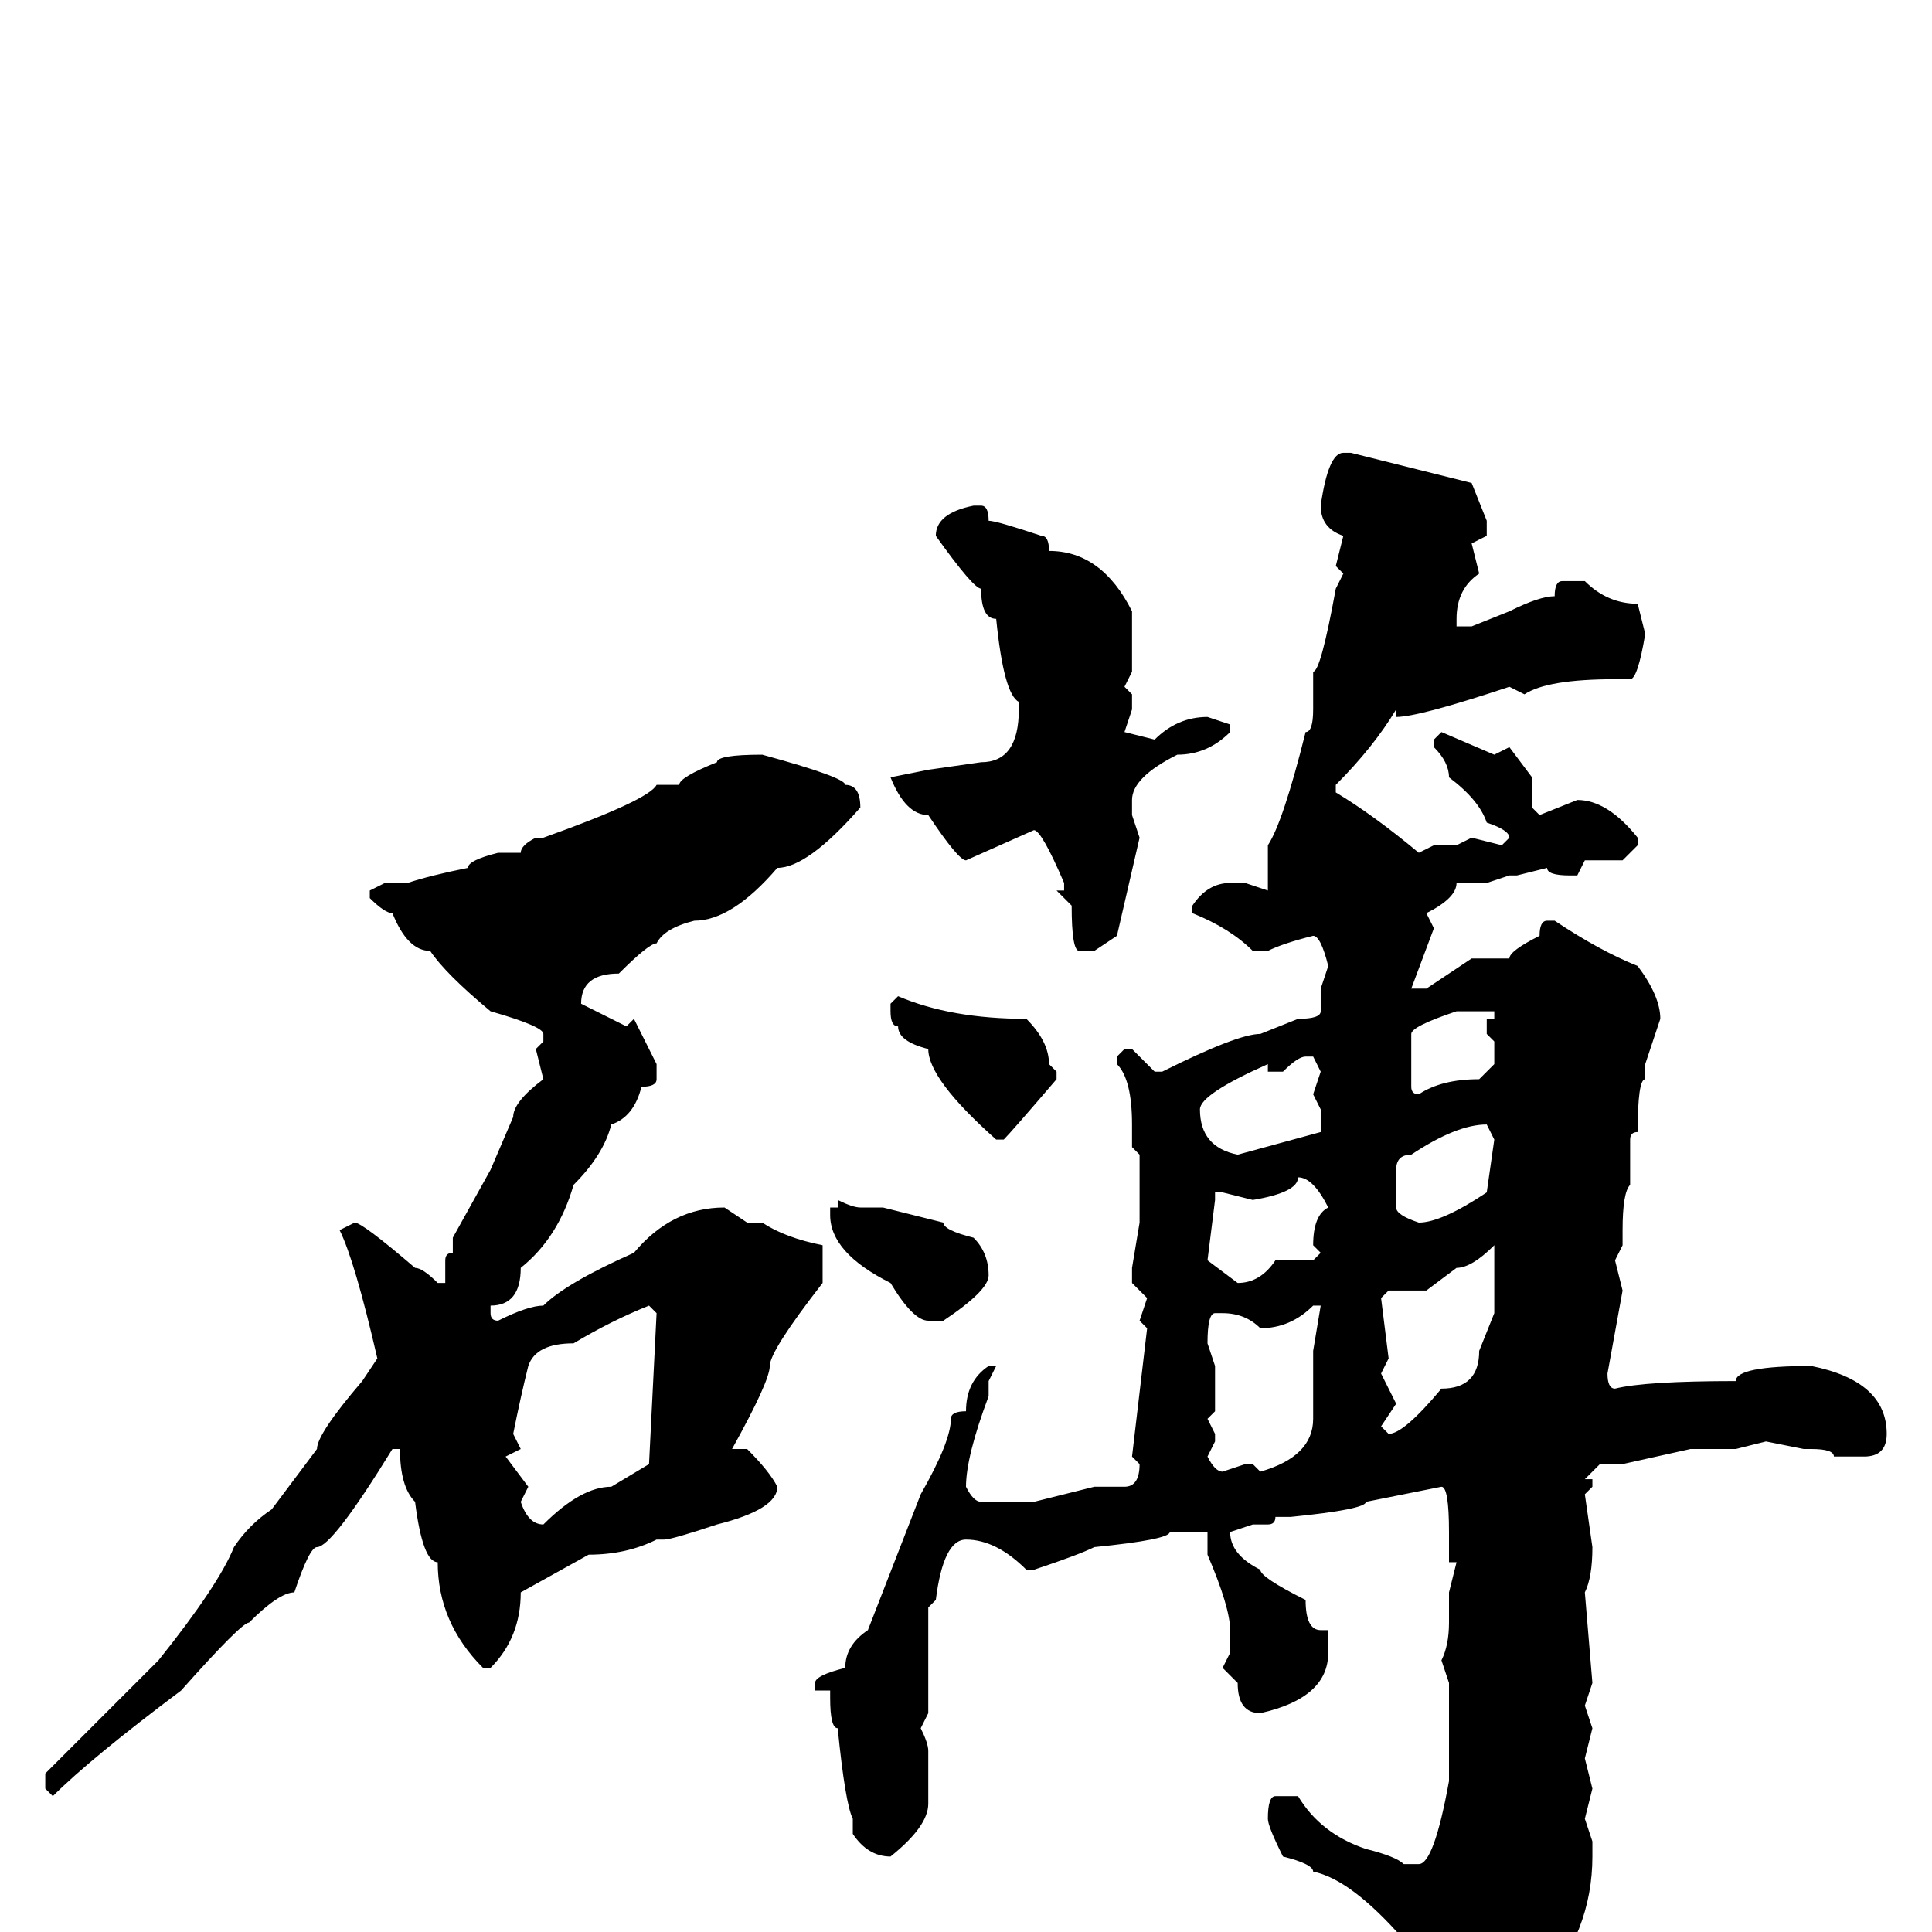 <svg xmlns="http://www.w3.org/2000/svg" viewBox="0 -256 256 256">
	<path fill="#000000" d="M179 -196L195 -192L197 -187V-185L195 -184L196 -180Q193 -178 193 -174V-173H195L200 -175Q204 -177 206 -177Q206 -179 207 -179H210Q213 -176 217 -176L218 -172Q217 -166 216 -166H214Q205 -166 202 -164L200 -165Q188 -161 185 -161V-162Q182 -157 177 -152V-151Q182 -148 188 -143L190 -144H192H193L195 -145L199 -144L200 -145Q200 -146 197 -147Q196 -150 192 -153Q192 -155 190 -157V-158L191 -159L198 -156L200 -157L203 -153V-149L204 -148L209 -150Q213 -150 217 -145V-144L215 -142H210L209 -140H208Q205 -140 205 -141L201 -140H200L197 -139H193Q193 -137 189 -135L190 -133L187 -125H189L195 -129H200Q200 -130 204 -132Q204 -134 205 -134H206Q212 -130 217 -128Q220 -124 220 -121L218 -115V-113Q217 -113 217 -106Q216 -106 216 -105V-99Q215 -98 215 -93V-91L214 -89L215 -85L213 -74Q213 -72 214 -72Q218 -73 230 -73Q230 -75 240 -75Q250 -73 250 -66Q250 -63 247 -63H246H243Q243 -64 240 -64H239L234 -65L230 -64H224L215 -62H212L210 -60H211V-59L210 -58L211 -51Q211 -47 210 -45L211 -33L210 -30L211 -27L210 -23L211 -19L210 -15L211 -12V-10Q211 0 204 8Q204 13 196 17Q194 20 191 20Q190 19 190 18V13Q189 12 188 4Q186 4 186 1Q179 -7 174 -8Q174 -9 170 -10Q168 -14 168 -15Q168 -18 169 -18H172Q175 -13 181 -11Q185 -10 186 -9H188Q190 -9 192 -20V-23V-25V-27V-31V-33L191 -36Q192 -38 192 -41V-45L193 -49H192V-53Q192 -59 191 -59L181 -57Q181 -56 171 -55H169Q169 -54 168 -54H166L163 -53Q163 -50 167 -48Q167 -47 173 -44Q173 -40 175 -40H176V-37Q176 -31 167 -29Q164 -29 164 -33L162 -35L163 -37V-40Q163 -43 160 -50V-52V-53H158H155Q155 -52 145 -51Q143 -50 137 -48H136Q132 -52 128 -52Q125 -52 124 -44L123 -43V-40V-35V-34V-30V-29L122 -27Q123 -25 123 -24V-22V-21V-18V-17Q123 -14 118 -10Q115 -10 113 -13V-15Q112 -17 111 -27Q110 -27 110 -31V-32H108V-33Q108 -34 112 -35Q112 -38 115 -40L122 -58Q126 -65 126 -68Q126 -69 128 -69Q128 -73 131 -75H132L131 -73V-71Q128 -63 128 -59Q129 -57 130 -57H137L145 -59H149Q151 -59 151 -62L150 -63L152 -80L151 -81L152 -84L150 -86V-88L151 -94V-95V-98V-99V-102V-103L150 -104V-107Q150 -113 148 -115V-116L149 -117H150L153 -114H154Q164 -119 167 -119L172 -121Q175 -121 175 -122V-125L176 -128Q175 -132 174 -132Q170 -131 168 -130H166Q163 -133 158 -135V-136Q160 -139 163 -139H165L168 -138V-142V-144Q170 -147 173 -159Q174 -159 174 -162V-163V-166V-167Q175 -167 177 -178L178 -180L177 -181L178 -185Q175 -186 175 -189Q176 -196 178 -196ZM129 -189H130Q131 -189 131 -187Q132 -187 138 -185Q139 -185 139 -183Q146 -183 150 -175V-174V-170V-167L149 -165L150 -164V-162L149 -159L153 -158Q156 -161 160 -161L163 -160V-159Q160 -156 156 -156Q150 -153 150 -150V-148L151 -145L148 -132L145 -130H143Q142 -130 142 -136L140 -138H141V-139Q138 -146 137 -146L128 -142Q127 -142 123 -148Q120 -148 118 -153L123 -154L130 -155Q135 -155 135 -162V-163Q133 -164 132 -174Q130 -174 130 -178Q129 -178 124 -185Q124 -188 129 -189ZM101 -156Q112 -153 112 -152Q114 -152 114 -149Q107 -141 103 -141Q97 -134 92 -134Q88 -133 87 -131Q86 -131 82 -127Q77 -127 77 -123L83 -120L84 -121Q86 -117 87 -115V-113Q87 -112 85 -112Q84 -108 81 -107Q80 -103 76 -99Q74 -92 69 -88Q69 -83 65 -83V-82Q65 -81 66 -81Q70 -83 72 -83Q75 -86 84 -90Q89 -96 96 -96L99 -94H101Q104 -92 109 -91V-86Q102 -77 102 -75Q102 -73 97 -64H99Q102 -61 103 -59Q103 -56 95 -54Q89 -52 88 -52H87Q83 -50 78 -50L69 -45Q69 -39 65 -35H64Q58 -41 58 -49Q56 -49 55 -57Q53 -59 53 -64H52Q44 -51 42 -51Q41 -51 39 -45Q37 -45 33 -41Q32 -41 24 -32Q12 -23 7 -18L6 -19V-21L21 -36Q29 -46 31 -51Q33 -54 36 -56L42 -64Q42 -66 48 -73L50 -76Q47 -89 45 -93L47 -94Q48 -94 55 -88Q56 -88 58 -86H59V-89Q59 -90 60 -90V-92L65 -101L68 -108Q68 -110 72 -113L71 -117L72 -118V-119Q72 -120 65 -122Q59 -127 57 -130Q54 -130 52 -135Q51 -135 49 -137V-138L51 -139H52H54Q57 -140 62 -141Q62 -142 66 -143H69Q69 -144 71 -145H72Q86 -150 87 -152H90Q90 -153 95 -155Q95 -156 101 -156ZM119 -124Q126 -121 136 -121Q139 -118 139 -115L140 -114V-113Q134 -106 133 -105H132Q123 -113 123 -117Q119 -118 119 -120Q118 -120 118 -122V-123ZM187 -119V-112Q187 -111 188 -111Q191 -113 196 -113L198 -115V-118L197 -119V-121H198V-122H193Q187 -120 187 -119ZM170 -114H168V-115Q159 -111 159 -109Q159 -104 164 -103L175 -106V-109L174 -111L175 -114L174 -116H173Q172 -116 170 -114ZM185 -101V-99V-96Q185 -95 188 -94Q191 -94 197 -98L198 -105L197 -107Q193 -107 187 -103Q185 -103 185 -101ZM172 -100Q172 -98 166 -97L162 -98H161V-97L160 -89L164 -86Q167 -86 169 -89H174L175 -90L174 -91Q174 -95 176 -96Q174 -100 172 -100ZM111 -97Q113 -96 114 -96H117L125 -94Q125 -93 129 -92Q131 -90 131 -87Q131 -85 125 -81H123Q121 -81 118 -86Q110 -90 110 -95V-96H111ZM187 -85H184L183 -84L184 -76L183 -74L185 -70L183 -67L184 -66Q186 -66 191 -72Q196 -72 196 -77L198 -82V-85V-89V-91Q195 -88 193 -88L189 -85ZM167 -80Q165 -82 162 -82H161Q160 -82 160 -78L161 -75V-69L160 -68L161 -66V-65L160 -63Q161 -61 162 -61L165 -62H166L167 -61Q174 -63 174 -68V-70V-72V-76V-77L175 -83H174Q171 -80 167 -80ZM68 -66L69 -64L67 -63L70 -59L69 -57Q70 -54 72 -54Q77 -59 81 -59L86 -62L87 -82L86 -83Q81 -81 76 -78Q71 -78 70 -75Q69 -71 68 -66Z"/>
</svg>